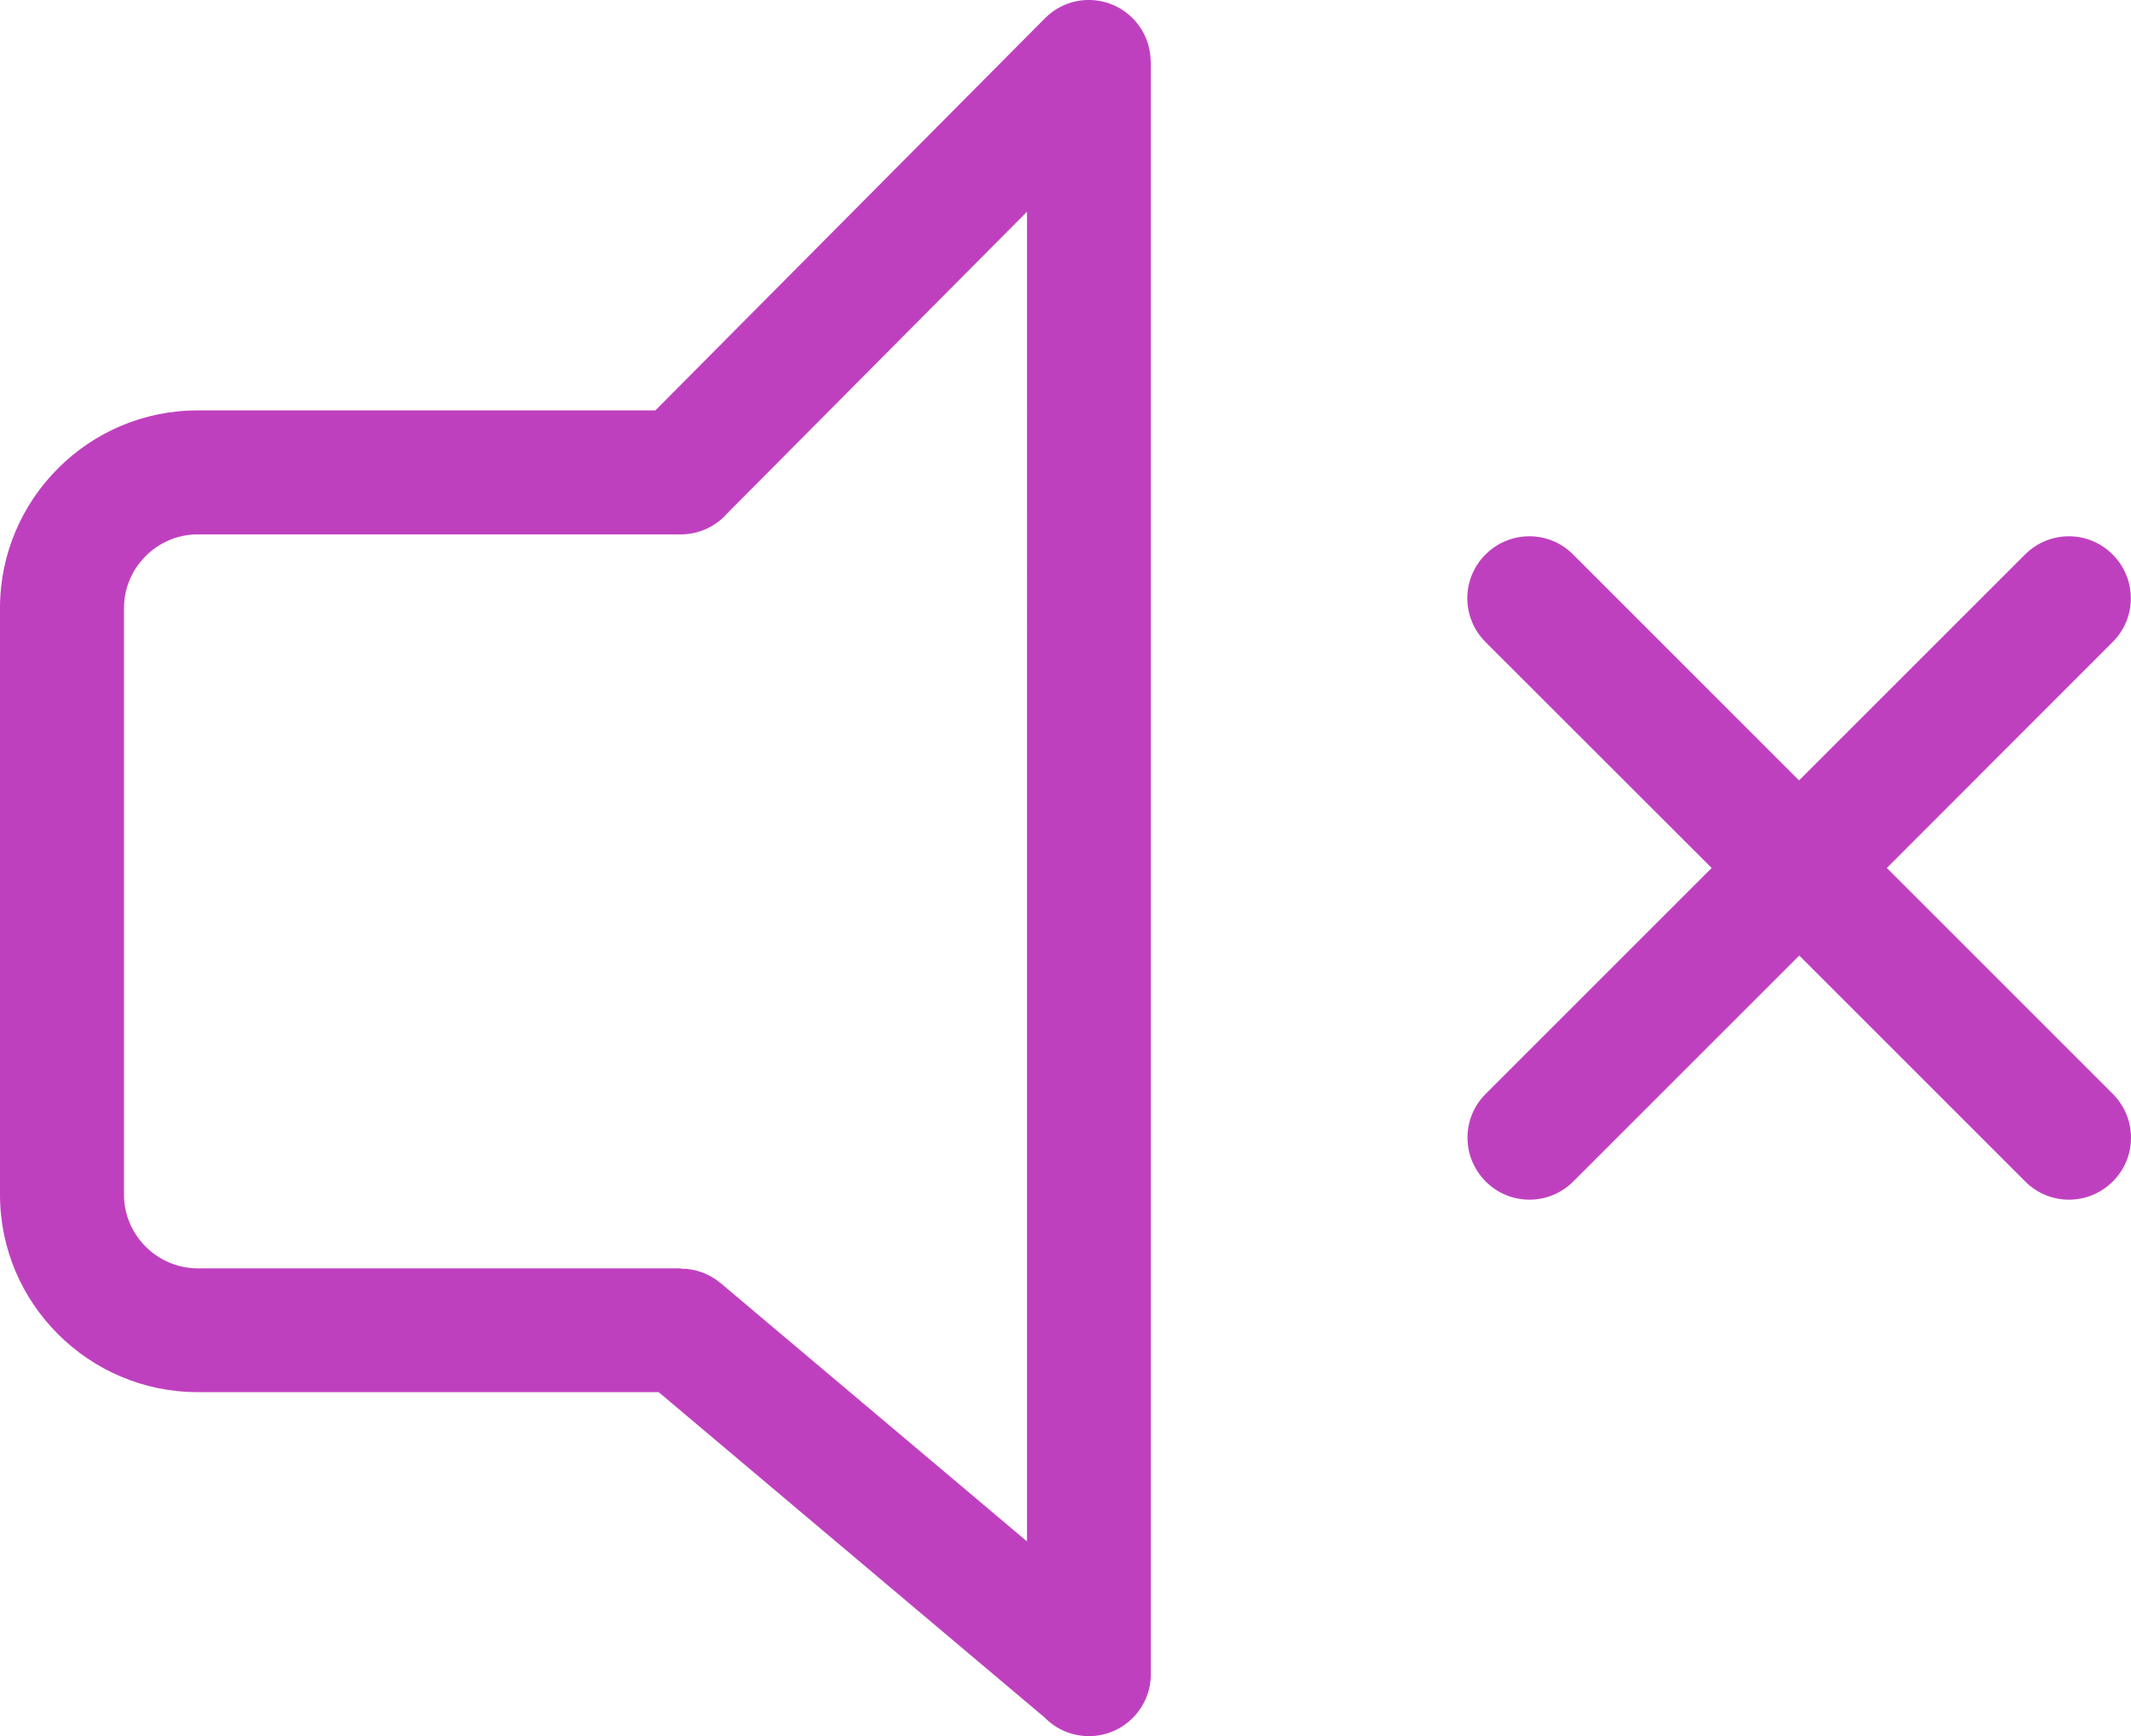 <?xml version="1.0" encoding="utf-8"?><svg version="1.1" id="Layer_1" xmlns="http://www.w3.org/2000/svg" xmlns:xlink="http://www.w3.org/1999/xlink" x="0px" y="0px" viewBox="0 0 122.88 100.13" style="enable-background:new 0 0 122.88 100.13" xml:space="preserve"><style type="text/css">.st0{fill:rgb(191, 64, 191);}</style><g><path class="st0" d="M85.66,37.03c-1.4-1.4-1.4-3.66,0-5.05c1.4-1.4,3.66-1.4,5.05,0l13.03,13.03l13.03-13.03 c1.4-1.4,3.66-1.4,5.05,0c1.4,1.4,1.4,3.66,0,5.05L108.8,50.06l13.03,13.03c1.4,1.4,1.4,3.66,0,5.05c-1.4,1.4-3.66,1.4-5.05,0 l-13.03-13.03L90.72,68.14c-1.4,1.4-3.66,1.4-5.05,0c-1.4-1.4-1.4-3.66,0-5.05L98.7,50.06L85.66,37.03L85.66,37.03z M11.39,23.67 h26.4L60.26,1.05c1.39-1.4,3.64-1.4,5.04-0.01c0.7,0.7,1.05,1.61,1.05,2.53h0.01v92.99c0,1.97-1.6,3.57-3.57,3.57 c-1,0-1.91-0.41-2.56-1.08L37.98,80.29H11.39c-3.13,0-5.98-1.28-8.04-3.34C1.28,74.89,0,72.04,0,68.91V35.06 c0-3.13,1.28-5.98,3.34-8.04C5.4,24.95,8.25,23.67,11.39,23.67L11.39,23.67z M39.26,30.82H11.39c-1.16,0-2.22,0.48-2.99,1.25 c-0.77,0.77-1.25,1.83-1.25,2.99v33.85c0,1.16,0.48,2.22,1.25,2.99c0.77,0.77,1.83,1.25,2.99,1.25h27.87v0.02 c0.81,0,1.62,0.27,2.29,0.83l17.67,14.9V12.21L41.97,29.57C41.32,30.33,40.34,30.82,39.26,30.82L39.26,30.82z"/></g></svg>